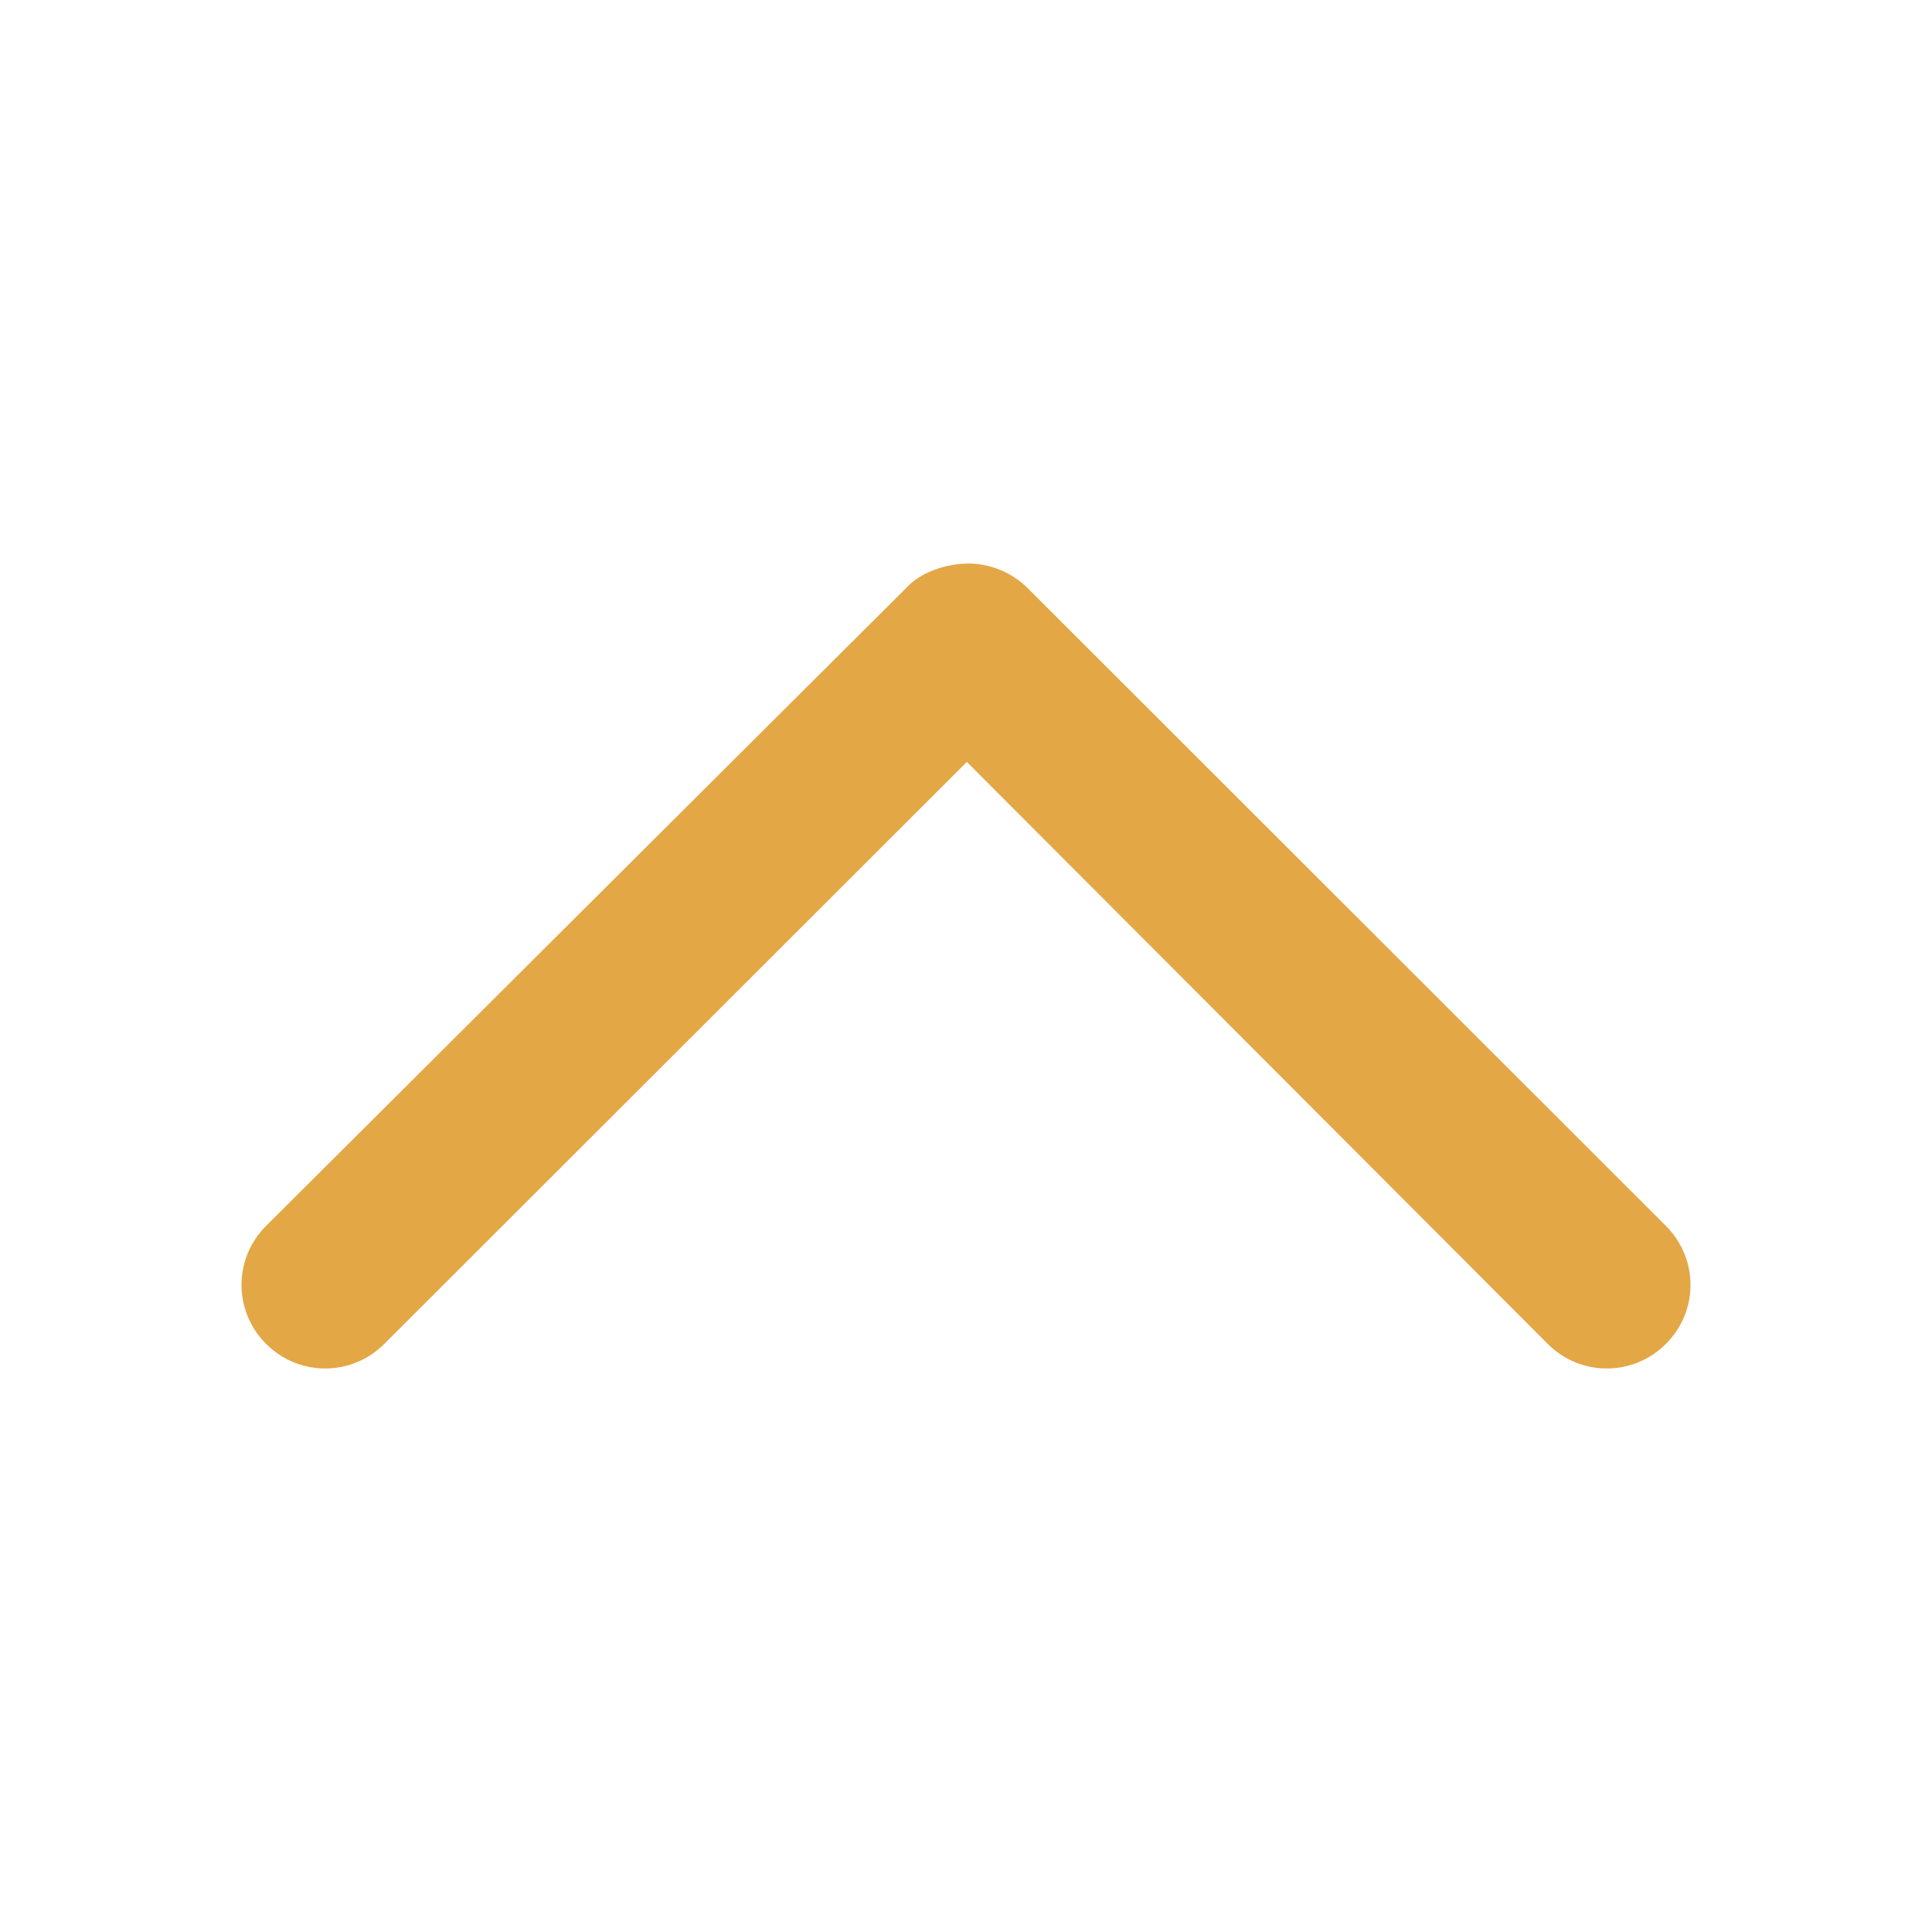 <svg width="16" height="16" viewBox="0 0 16 16" fill="none" xmlns="http://www.w3.org/2000/svg">
<path d="M2 10.641C2 10.817 2.068 10.994 2.204 11.13C2.476 11.401 2.911 11.401 3.182 11.13L8.007 6.31L12.818 11.13C13.089 11.401 13.524 11.401 13.796 11.13C14.068 10.858 14.068 10.424 13.796 10.152L8.51 4.87C8.387 4.748 8.211 4.667 8.02 4.667C7.844 4.667 7.626 4.735 7.504 4.87L2.204 10.152C2.068 10.288 2 10.464 2 10.641Z" fill="#E3A745"/>
</svg>
